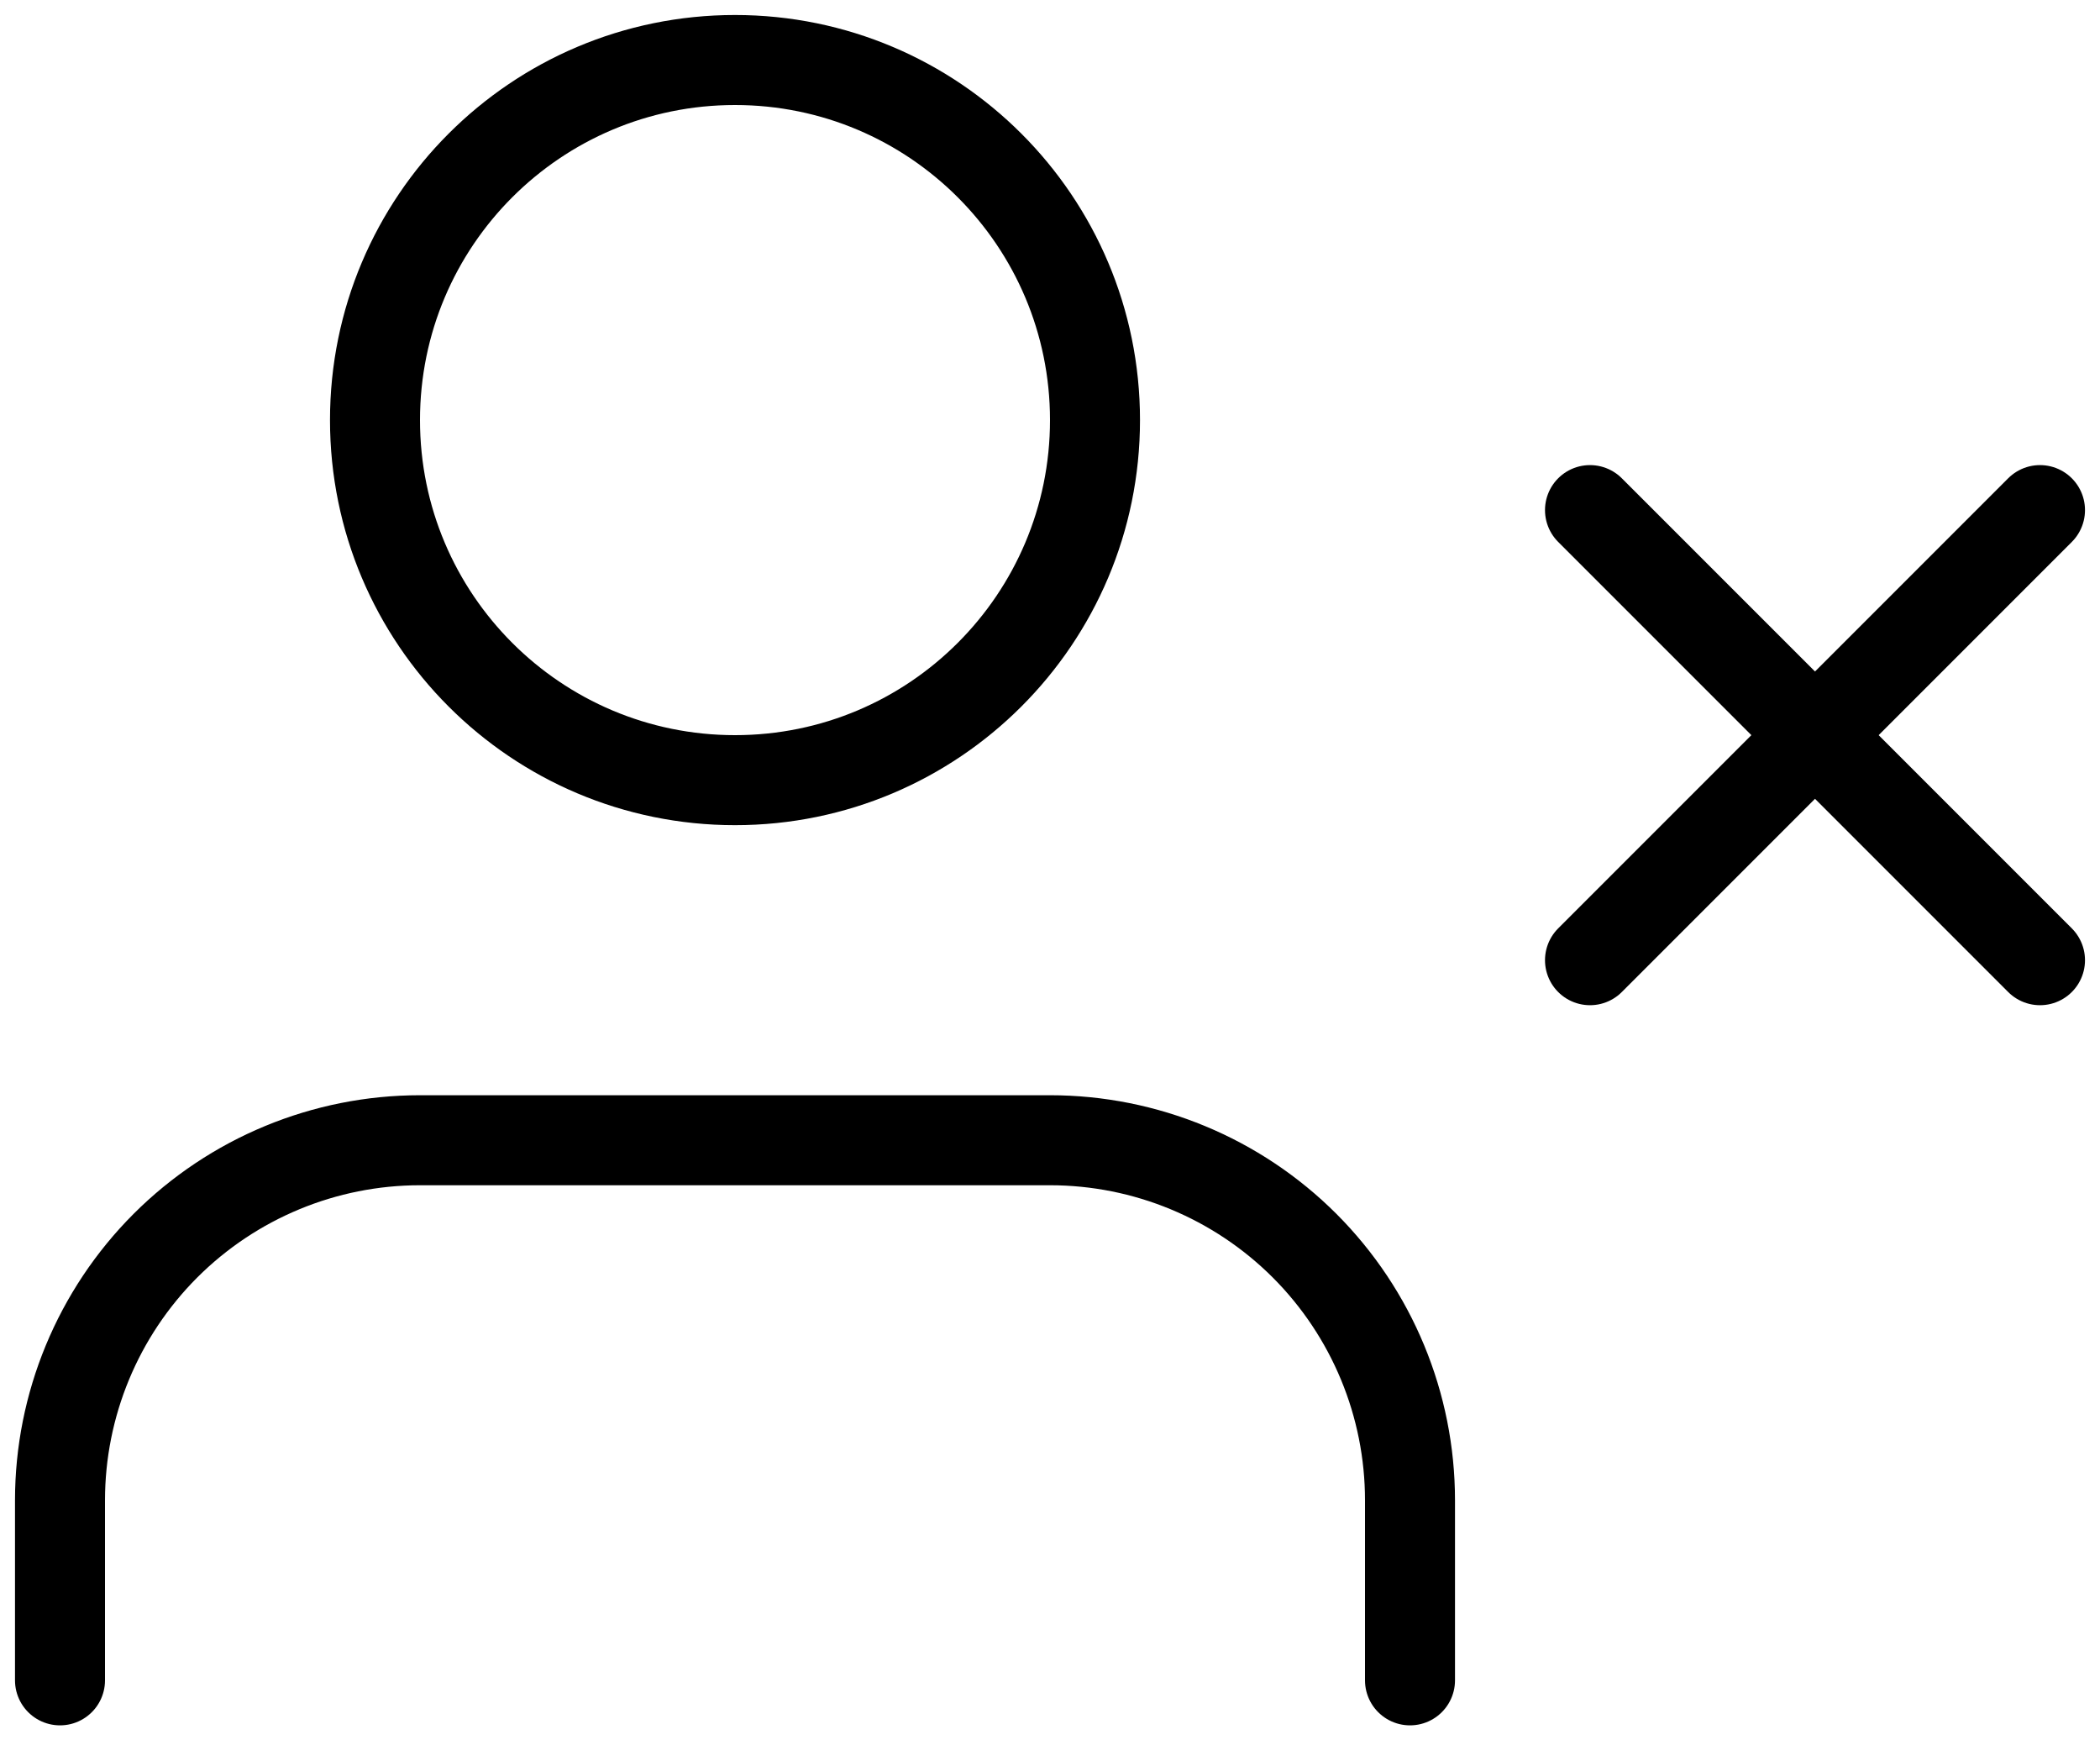 <svg width="35" height="29" viewBox="0 0 35 29" fill="none" xmlns="http://www.w3.org/2000/svg">
<path d="M23.5 28V25C23.5 23.409 22.868 21.883 21.743 20.757C20.617 19.632 19.091 19 17.5 19H7C5.409 19 3.883 19.632 2.757 20.757C1.632 21.883 1 23.409 1 25V28" stroke="black" stroke-width="1.5" stroke-linecap="round" stroke-linejoin="round"/>
<path d="M12.25 13C15.564 13 18.25 10.314 18.25 7C18.25 3.686 15.564 1 12.25 1C8.936 1 6.25 3.686 6.25 7C6.25 10.314 8.936 13 12.25 13Z" stroke="black" stroke-width="1.5" stroke-linecap="round" stroke-linejoin="round"/>
<path d="M26.5 8.5L34 16" stroke="black" stroke-width="1.5" stroke-linecap="round" stroke-linejoin="round"/>
<path d="M34 8.5L26.5 16" stroke="black" stroke-width="1.5" stroke-linecap="round" stroke-linejoin="round"/>
</svg>
